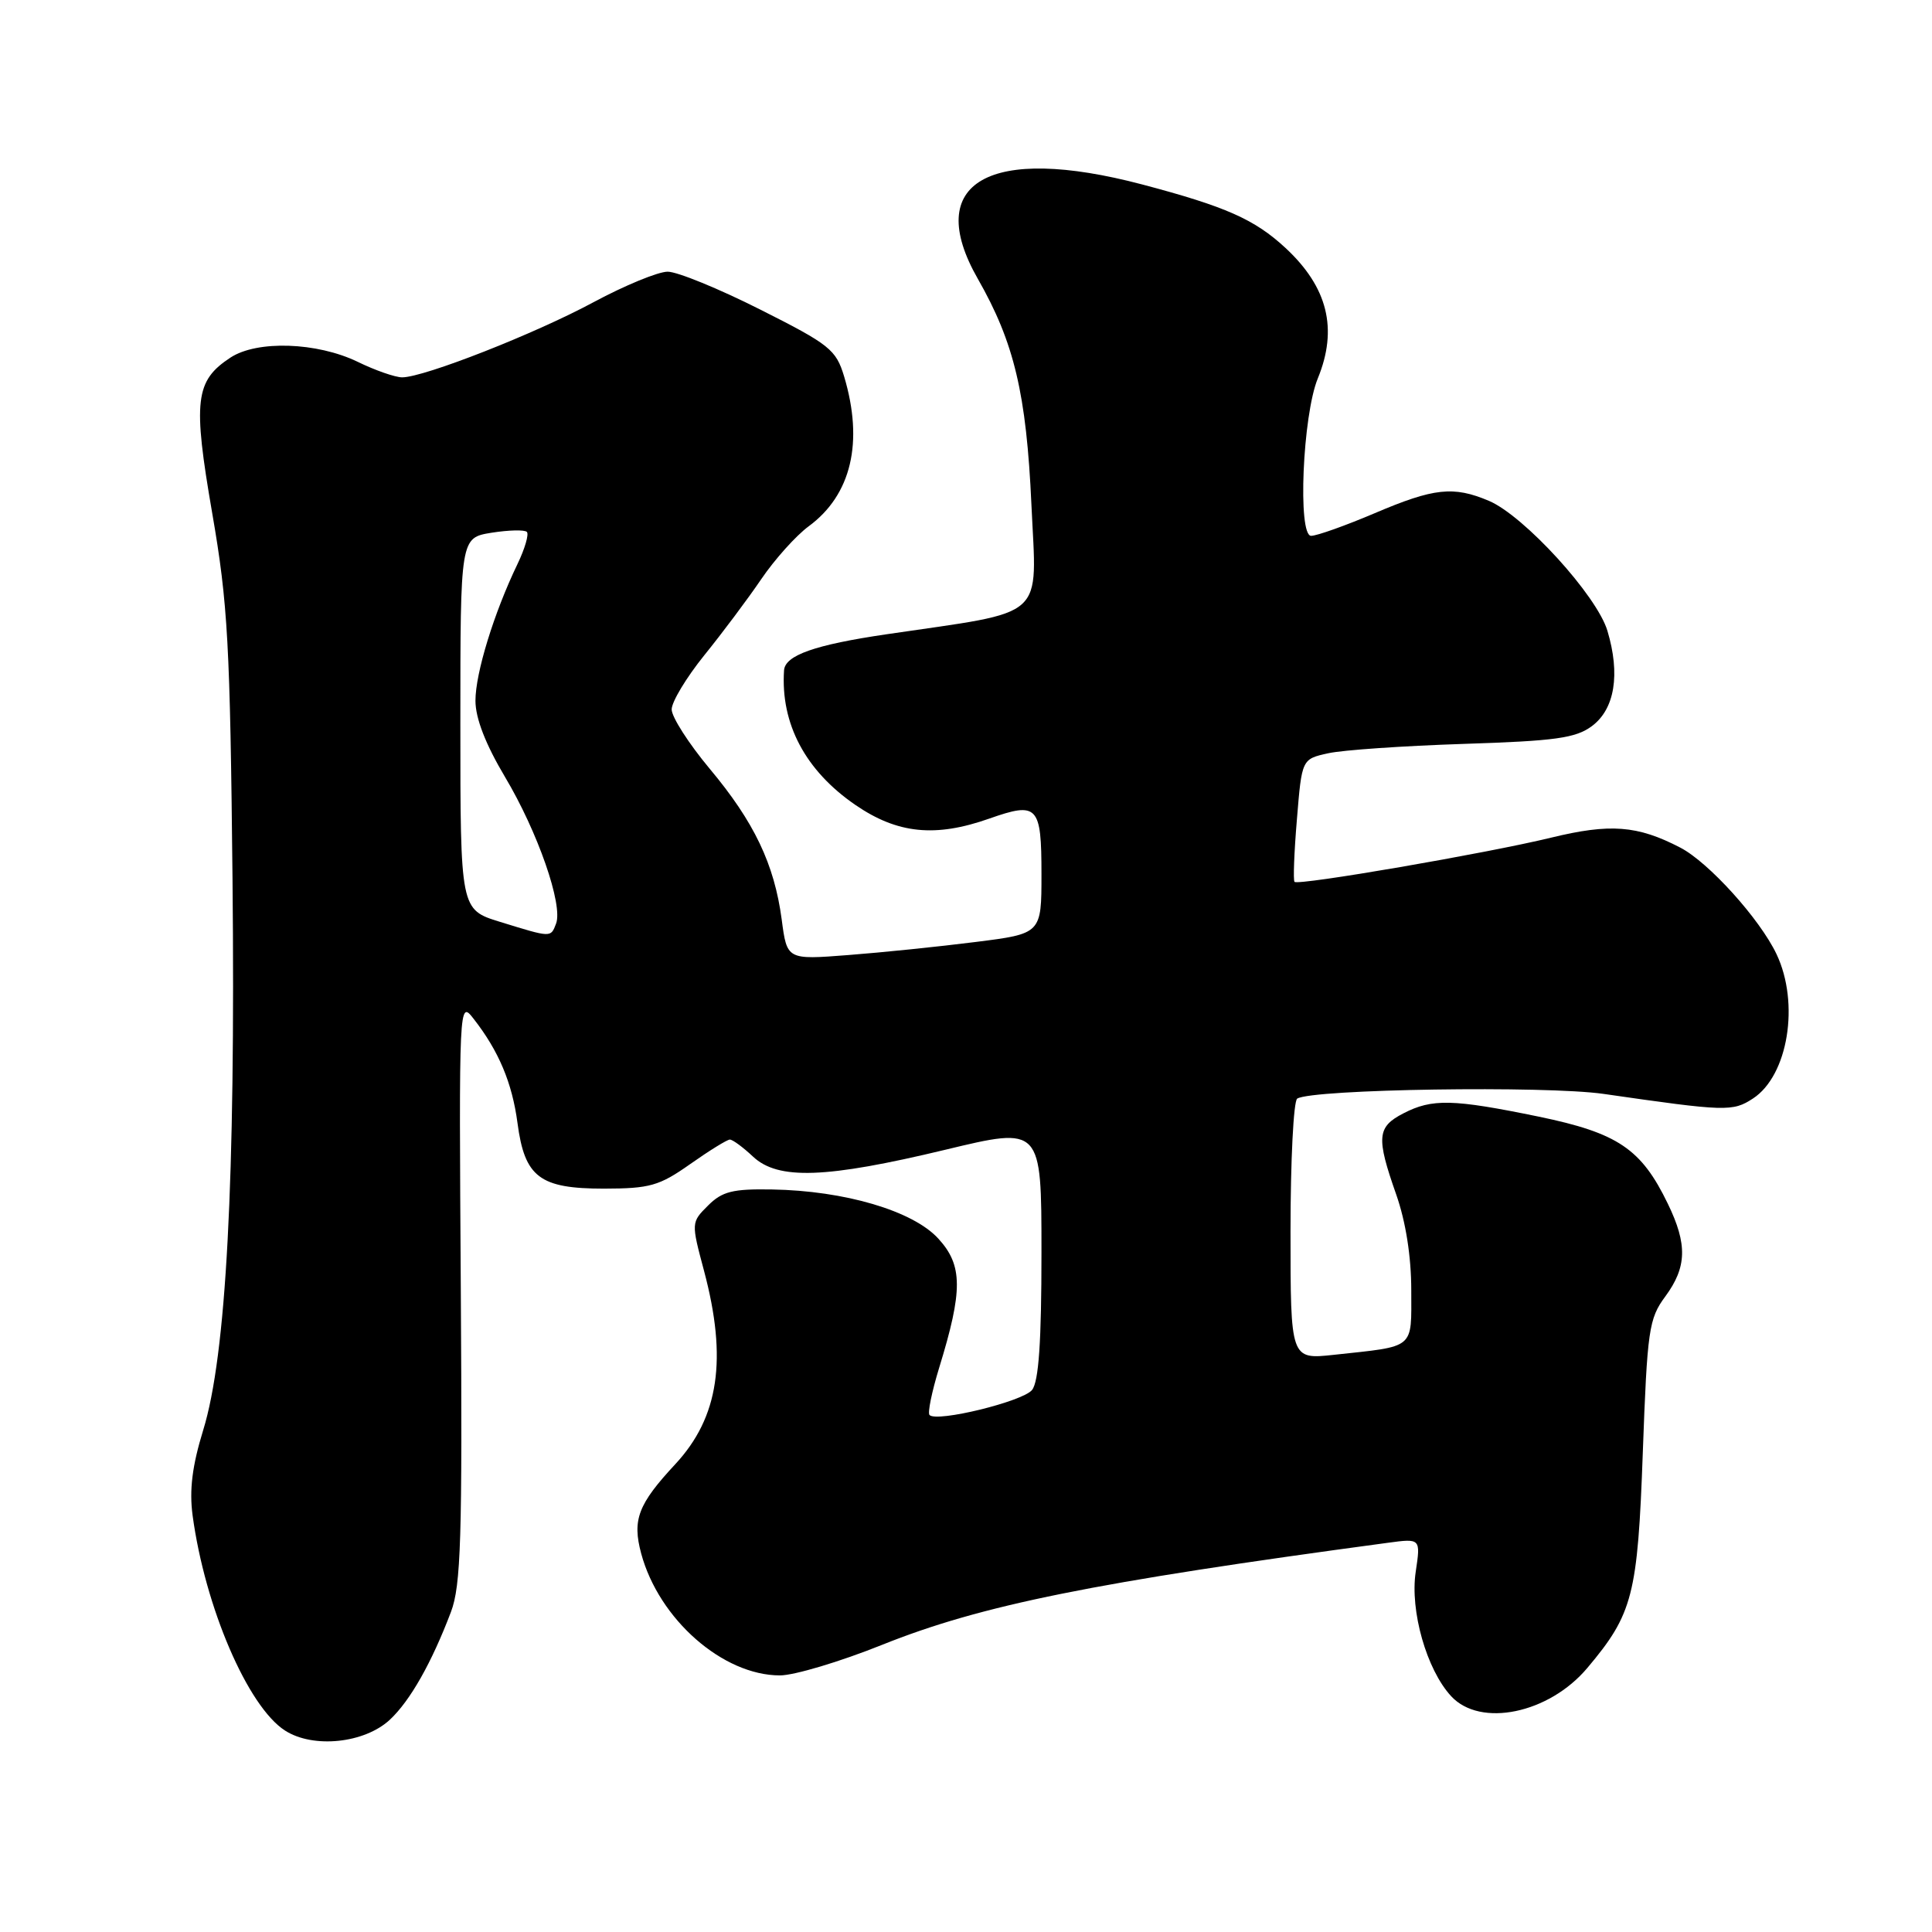 <?xml version="1.0" encoding="UTF-8" standalone="no"?>
<!DOCTYPE svg PUBLIC "-//W3C//DTD SVG 1.1//EN" "http://www.w3.org/Graphics/SVG/1.1/DTD/svg11.dtd" >
<svg xmlns="http://www.w3.org/2000/svg" xmlns:xlink="http://www.w3.org/1999/xlink" version="1.1" viewBox="0 0 256 256">
 <g >
 <path fill="currentColor"
d=" M 51.66 227.87 C 54.35 225.36 57.19 220.34 59.75 213.60 C 61.08 210.10 61.27 203.82 61.06 171.00 C 60.81 132.64 60.82 132.51 62.76 135.00 C 66.08 139.25 67.86 143.47 68.57 148.80 C 69.52 156.00 71.51 157.50 80.03 157.50 C 86.10 157.49 87.35 157.14 91.45 154.25 C 93.99 152.46 96.35 151.00 96.71 151.00 C 97.08 151.00 98.45 152.01 99.77 153.25 C 103.10 156.38 109.43 156.15 125.25 152.35 C 138.00 149.28 138.00 149.28 138.00 165.95 C 138.00 177.79 137.64 183.07 136.75 184.18 C 135.53 185.70 124.15 188.49 123.17 187.50 C 122.89 187.23 123.47 184.42 124.44 181.25 C 127.60 170.98 127.58 167.67 124.34 164.13 C 120.98 160.44 111.93 157.77 102.28 157.61 C 97.09 157.52 95.69 157.87 93.82 159.74 C 91.58 161.97 91.58 162.00 93.29 168.40 C 96.40 180.08 95.26 187.78 89.49 194.00 C 84.54 199.32 83.76 201.38 84.96 205.85 C 87.31 214.56 95.78 222.00 103.35 222.00 C 105.24 222.00 111.33 220.18 116.88 217.95 C 130.05 212.67 144.90 209.67 183.88 204.43 C 188.25 203.84 188.25 203.84 187.59 208.27 C 186.81 213.43 189.03 221.23 192.28 224.75 C 196.15 228.95 205.25 227.06 210.34 221.00 C 216.36 213.85 217.00 211.37 217.68 192.47 C 218.27 176.21 218.48 174.73 220.66 171.79 C 223.52 167.90 223.61 164.89 221.00 159.51 C 217.48 152.22 214.37 150.13 203.89 147.96 C 192.51 145.62 189.77 145.55 185.95 147.53 C 182.46 149.33 182.34 150.70 185.00 158.26 C 186.27 161.87 187.00 166.51 187.00 170.96 C 187.00 178.87 187.63 178.34 176.75 179.52 C 171.00 180.14 171.00 180.14 171.00 163.13 C 171.00 153.77 171.40 145.87 171.89 145.57 C 173.93 144.31 204.79 143.84 212.50 144.95 C 228.73 147.29 229.58 147.32 232.29 145.55 C 236.94 142.50 238.49 132.94 235.40 126.43 C 233.18 121.76 226.41 114.26 222.64 112.31 C 216.96 109.36 213.34 109.09 205.50 111.00 C 196.99 113.07 172.03 117.37 171.53 116.85 C 171.34 116.66 171.48 112.92 171.85 108.54 C 172.50 100.58 172.50 100.58 176.00 99.81 C 177.93 99.38 186.00 98.83 193.94 98.57 C 206.10 98.18 208.78 97.81 210.94 96.21 C 213.97 93.95 214.72 89.35 212.99 83.58 C 211.59 78.91 201.95 68.34 197.28 66.36 C 192.59 64.38 190.02 64.65 182.16 68.00 C 178.28 69.65 174.49 71.00 173.73 71.00 C 171.93 71.00 172.60 55.04 174.62 50.13 C 177.30 43.58 175.94 38.06 170.34 32.86 C 166.24 29.06 162.42 27.37 151.34 24.44 C 131.05 19.09 122.25 24.15 129.57 36.95 C 134.39 45.39 136.00 52.17 136.67 66.89 C 137.37 82.31 138.97 80.88 117.50 84.04 C 107.96 85.44 104.02 86.83 103.89 88.83 C 103.42 95.90 106.72 102.12 113.36 106.67 C 118.92 110.48 123.94 110.99 131.08 108.47 C 137.50 106.21 138.00 106.74 138.00 115.83 C 138.00 123.72 138.00 123.72 129.25 124.82 C 124.44 125.43 116.85 126.21 112.39 126.55 C 104.28 127.18 104.28 127.18 103.58 121.84 C 102.60 114.50 99.94 108.91 94.02 101.84 C 91.26 98.53 89.00 95.01 89.00 94.00 C 89.00 93.00 90.94 89.78 93.31 86.84 C 95.69 83.90 99.09 79.36 100.87 76.74 C 102.65 74.12 105.48 70.97 107.15 69.74 C 112.81 65.58 114.46 58.60 111.85 49.88 C 110.78 46.33 109.94 45.65 100.74 41.02 C 95.27 38.26 89.75 36.00 88.47 36.00 C 87.20 36.00 82.79 37.82 78.67 40.03 C 70.93 44.21 56.18 50.00 53.29 50.00 C 52.38 50.00 49.72 49.08 47.39 47.94 C 41.98 45.33 34.07 45.07 30.54 47.38 C 25.85 50.46 25.54 53.08 28.12 68.00 C 30.20 80.01 30.49 85.35 30.81 116.50 C 31.21 156.45 29.98 179.63 26.92 189.51 C 25.47 194.23 25.07 197.42 25.52 200.80 C 27.16 212.94 32.83 226.14 37.77 229.31 C 41.51 231.71 48.30 231.00 51.66 227.87 Z  M 66.25 122.15 C 61.00 120.53 61.00 120.53 61.00 95.89 C 61.00 71.26 61.00 71.26 65.13 70.59 C 67.41 70.23 69.51 70.18 69.81 70.48 C 70.11 70.78 69.55 72.71 68.56 74.76 C 65.45 81.22 63.00 89.18 63.00 92.85 C 63.00 95.17 64.34 98.62 66.91 102.94 C 71.26 110.23 74.63 119.92 73.68 122.39 C 72.96 124.26 73.10 124.26 66.25 122.15 Z "/>
</g>
</svg>